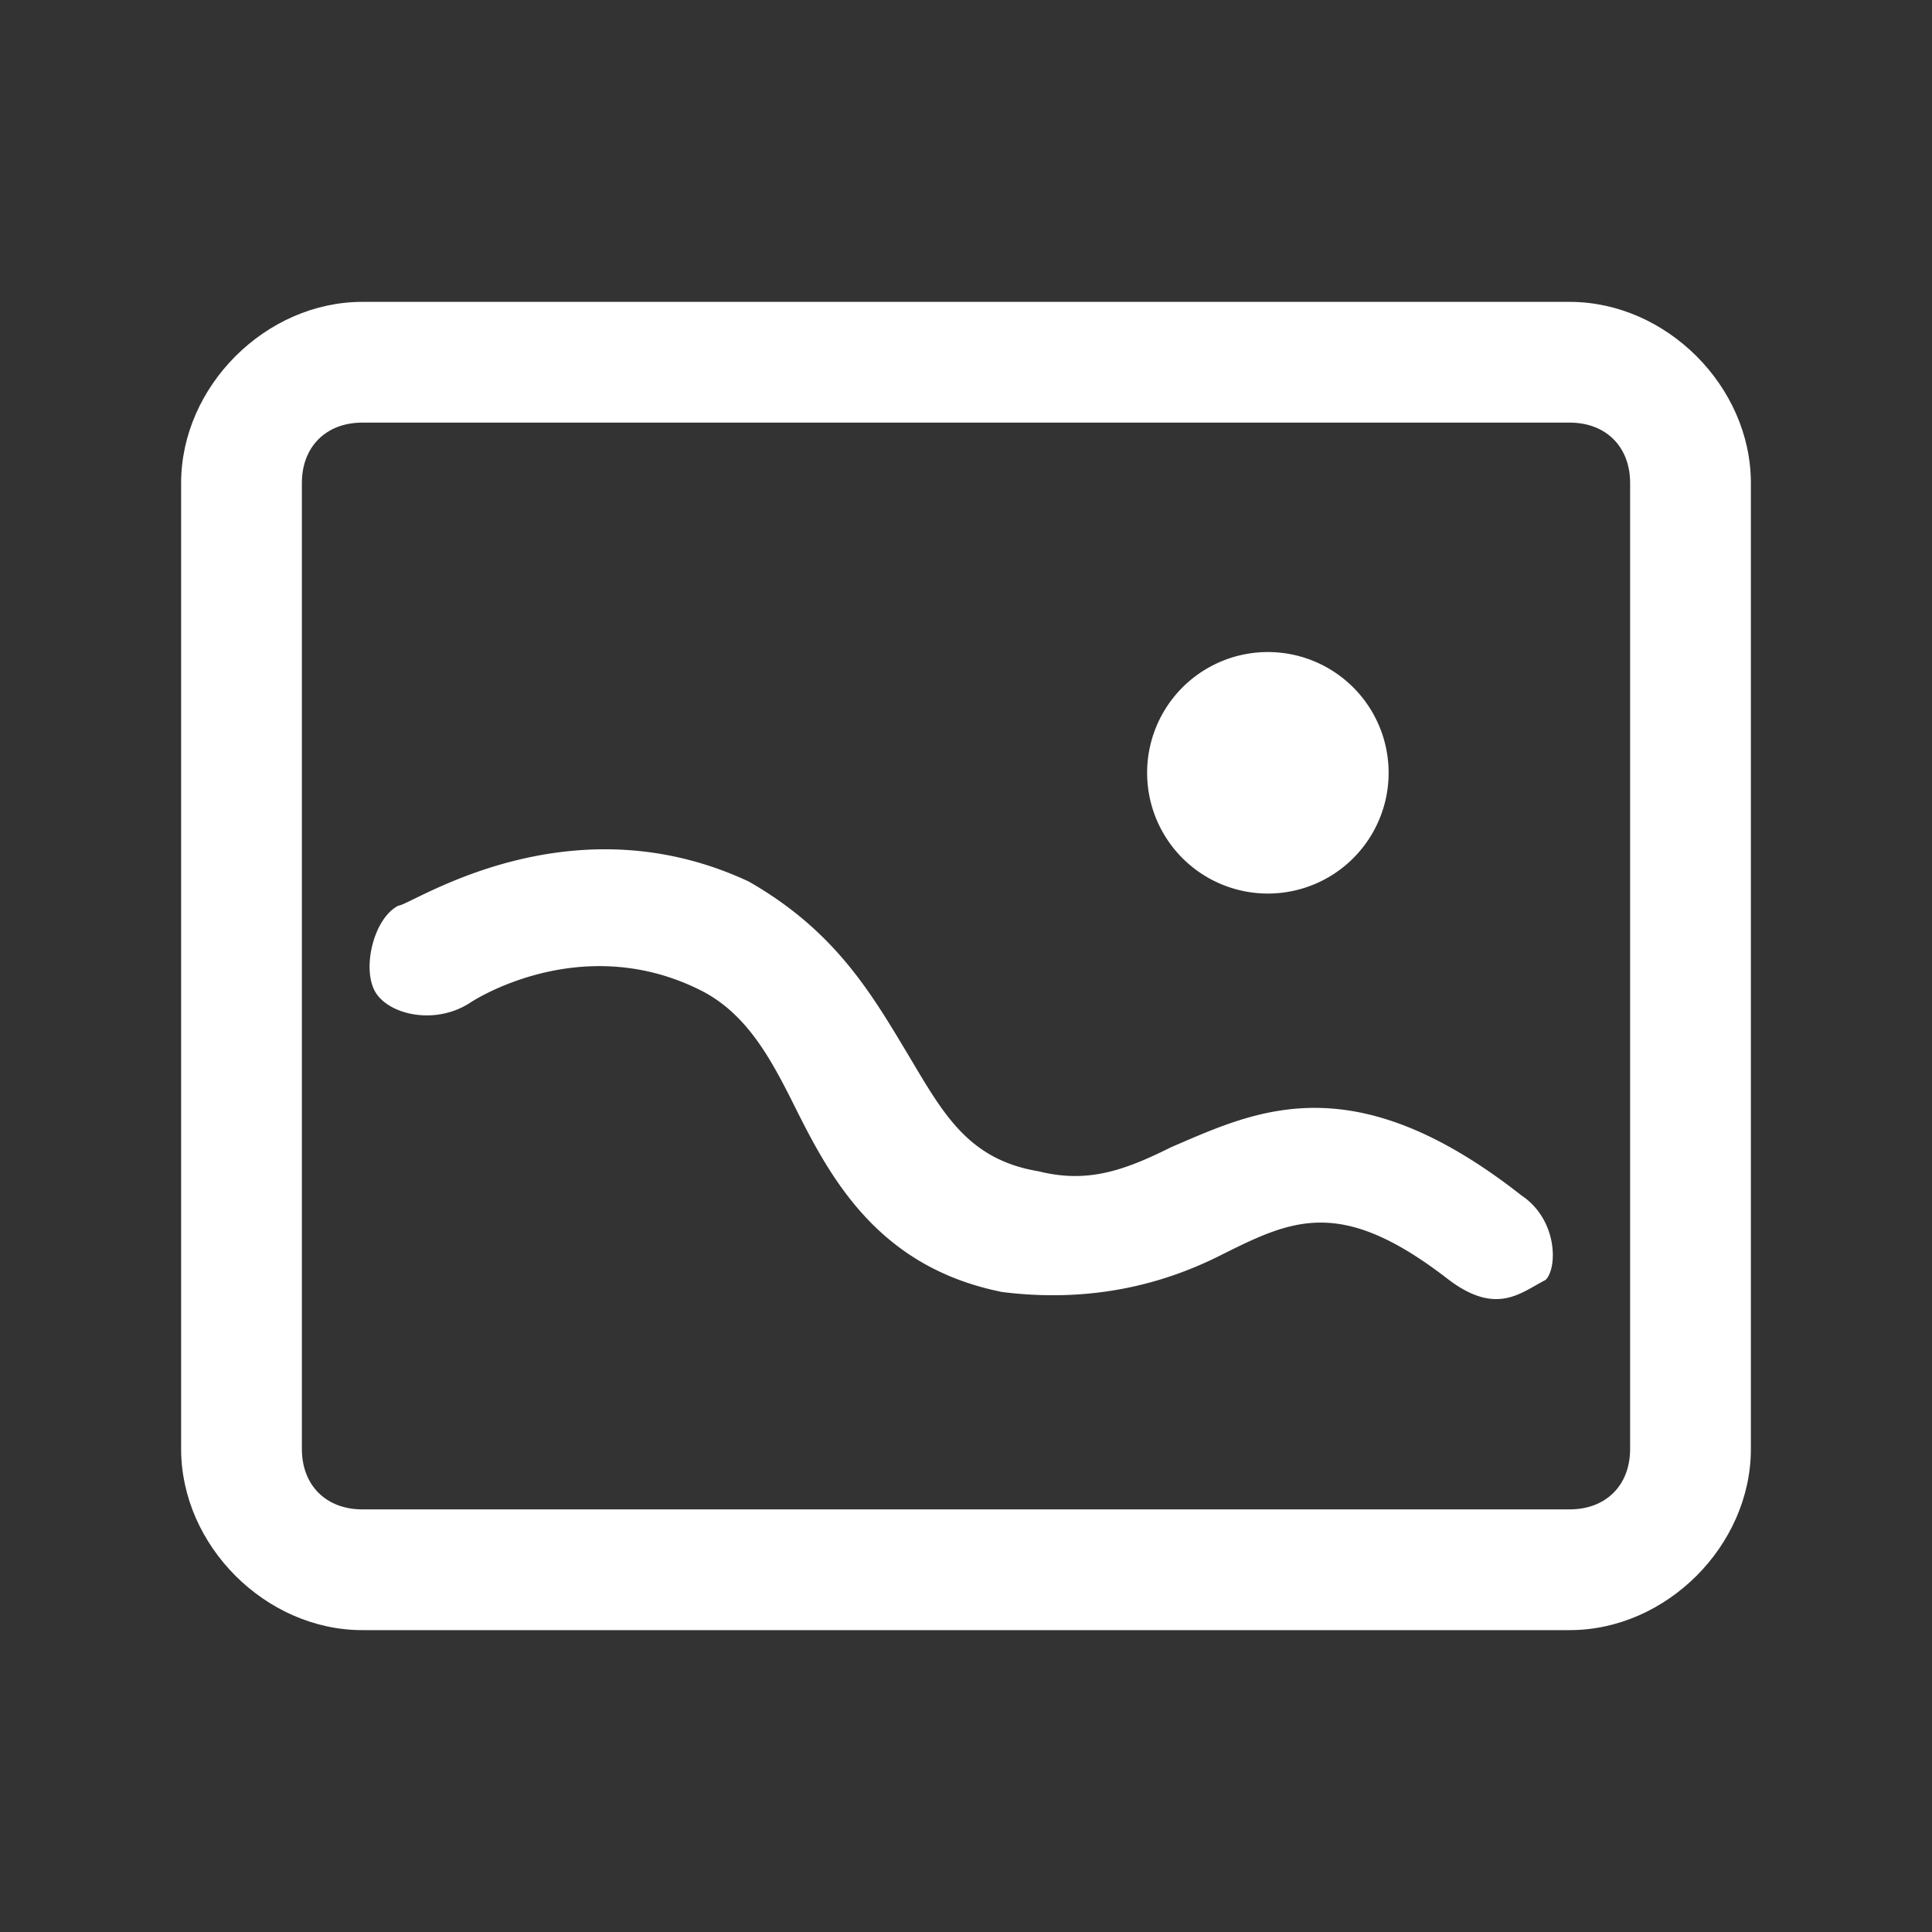 <?xml version="1.0" standalone="no"?><!DOCTYPE svg PUBLIC "-//W3C//DTD SVG 1.1//EN" "http://www.w3.org/Graphics/SVG/1.1/DTD/svg11.dtd"><svg t="1570724210261" class="icon" viewBox="0 0 1024 1024" version="1.1" xmlns="http://www.w3.org/2000/svg" p-id="1347" width="32" height="32" xmlns:xlink="http://www.w3.org/1999/xlink"><rect x="0" y="0" width="1024" height="1024" fill="#333333" stroke="none"/><defs><style type="text/css"></style></defs><path d="M832 864H192c-51.2 0-96-44.8-96-96V256c0-51.2 44.8-96 96-96h640c51.2 0 96 44.8 96 96v512c0 51.2-44.8 96-96 96zM192 224c-19.2 0-32 12.8-32 32v512c0 19.2 12.8 32 32 32h640c19.2 0 32-12.8 32-32V256c0-19.2-12.8-32-32-32H192z" p-id="1348" fill="#ffffff"></path><path d="M608 409.6a1 1 0 1 0 128 0 1 1 0 1 0-128 0zM768 678.4c-57.6-44.8-83.2-32-121.6-12.8-25.6 12.8-64 25.6-115.2 19.2-64-12.8-89.6-57.6-108.8-96-12.8-25.6-25.6-51.2-51.2-64-64-32-121.6 6.4-121.6 6.4-19.2 12.8-44.8 6.4-51.2-6.4-6.4-12.8 0-38.4 12.8-44.8 6.4 0 89.6-57.6 185.6-12.8 44.8 25.6 64 57.6 83.2 89.6 19.2 32 32 57.6 70.4 64 25.6 6.4 44.8 0 70.4-12.8 44.8-19.2 96-44.8 185.6 25.6 19.2 12.8 19.2 38.4 12.8 44.8-12.8 6.4-25.6 19.2-51.2 0z" p-id="1349" fill="#ffffff"></path></svg>